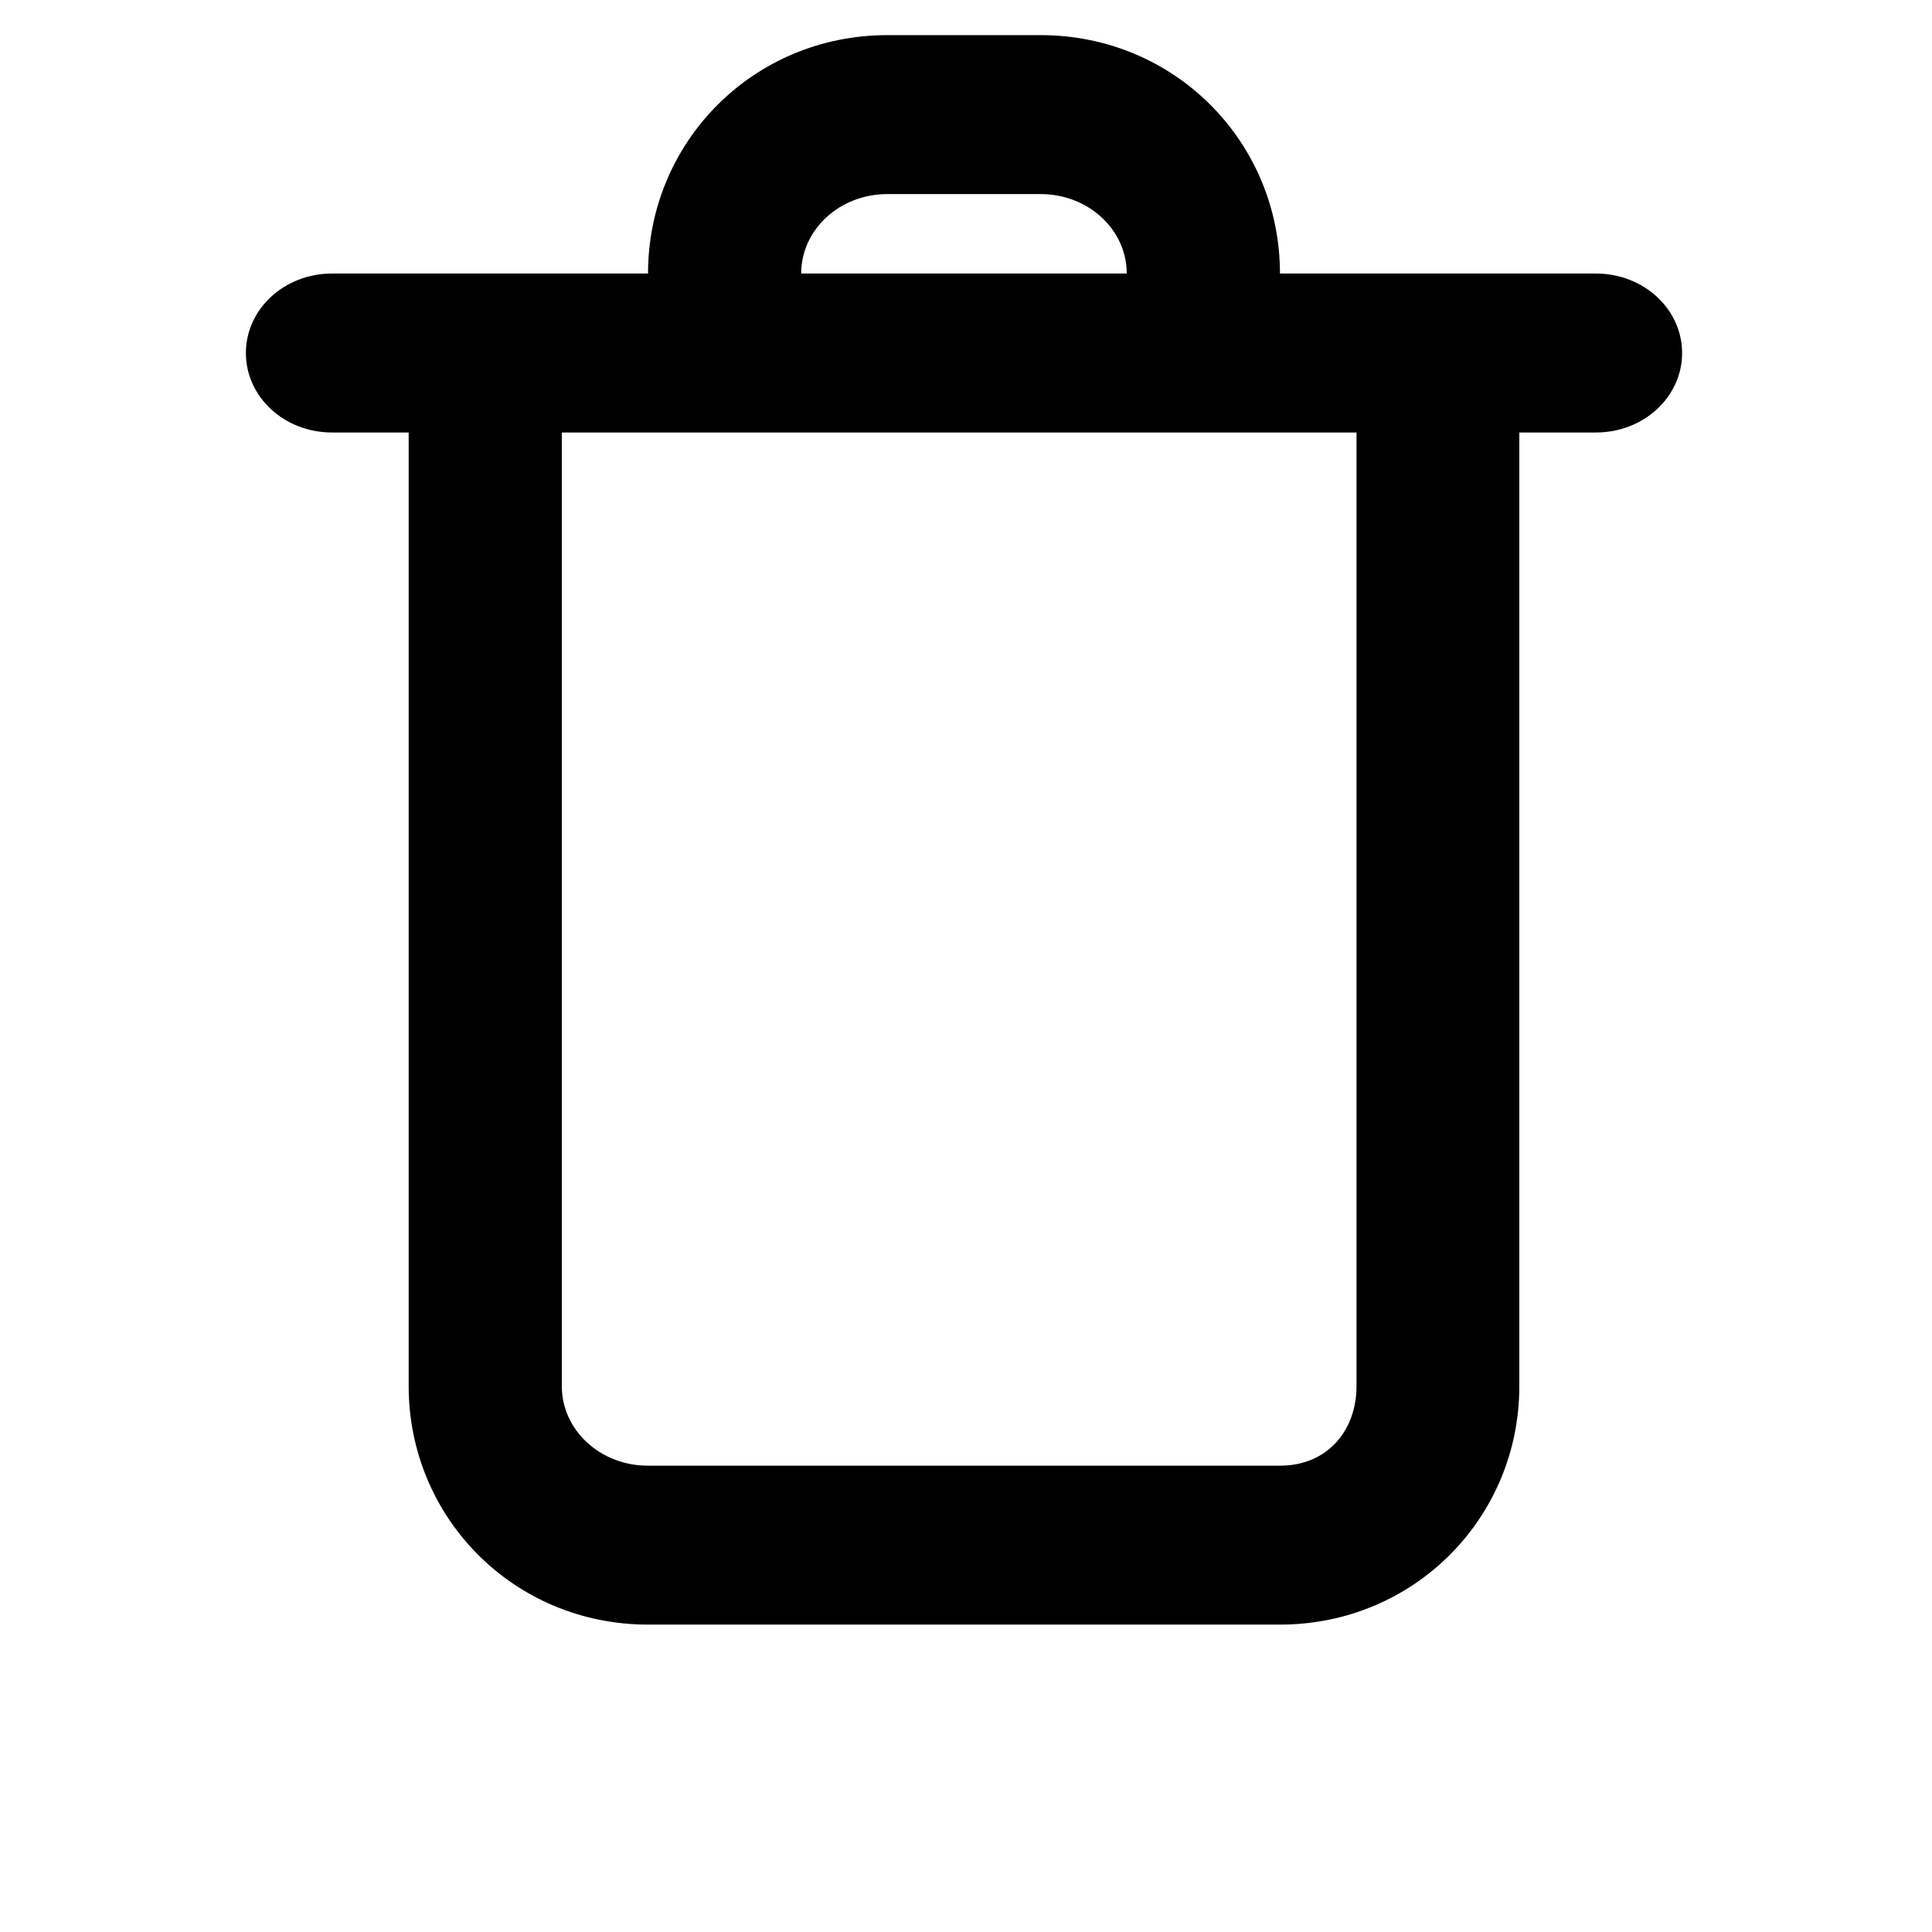<svg width="30" height="30" viewBox="0 0 51 55" fill="none" xmlns="http://www.w3.org/2000/svg">
  <path fill-rule="evenodd" clip-rule="evenodd" d="M34.983 7.787H34.438C34.438 4.039 31.439 1 27.623 1H23.262C19.446 1 16.448 4.039 16.448 7.787H14.813H13.995V7.787H7.453C6.09 7.787 5 8.801 5 10.049C5 11.3 6.09 12.312 7.453 12.312H9.634V39.462C9.634 43.21 12.632 46.249 16.448 46.249H34.438C38.254 46.249 41.252 43.21 41.252 39.462V12.312H43.432C44.795 12.312 45.886 11.3 45.886 10.049C45.886 8.801 44.795 7.787 43.432 7.787H36.891H36.618H34.983ZM20.808 7.787H30.076C30.076 6.539 28.985 5.525 27.623 5.525H23.262C21.899 5.525 20.808 6.539 20.808 7.787ZM36.617 12.312H13.994V39.462C13.994 40.711 15.084 41.725 16.447 41.725H34.437C35.8 41.725 36.617 40.711 36.617 39.462V12.312Z" fill="current"/>
</svg>
